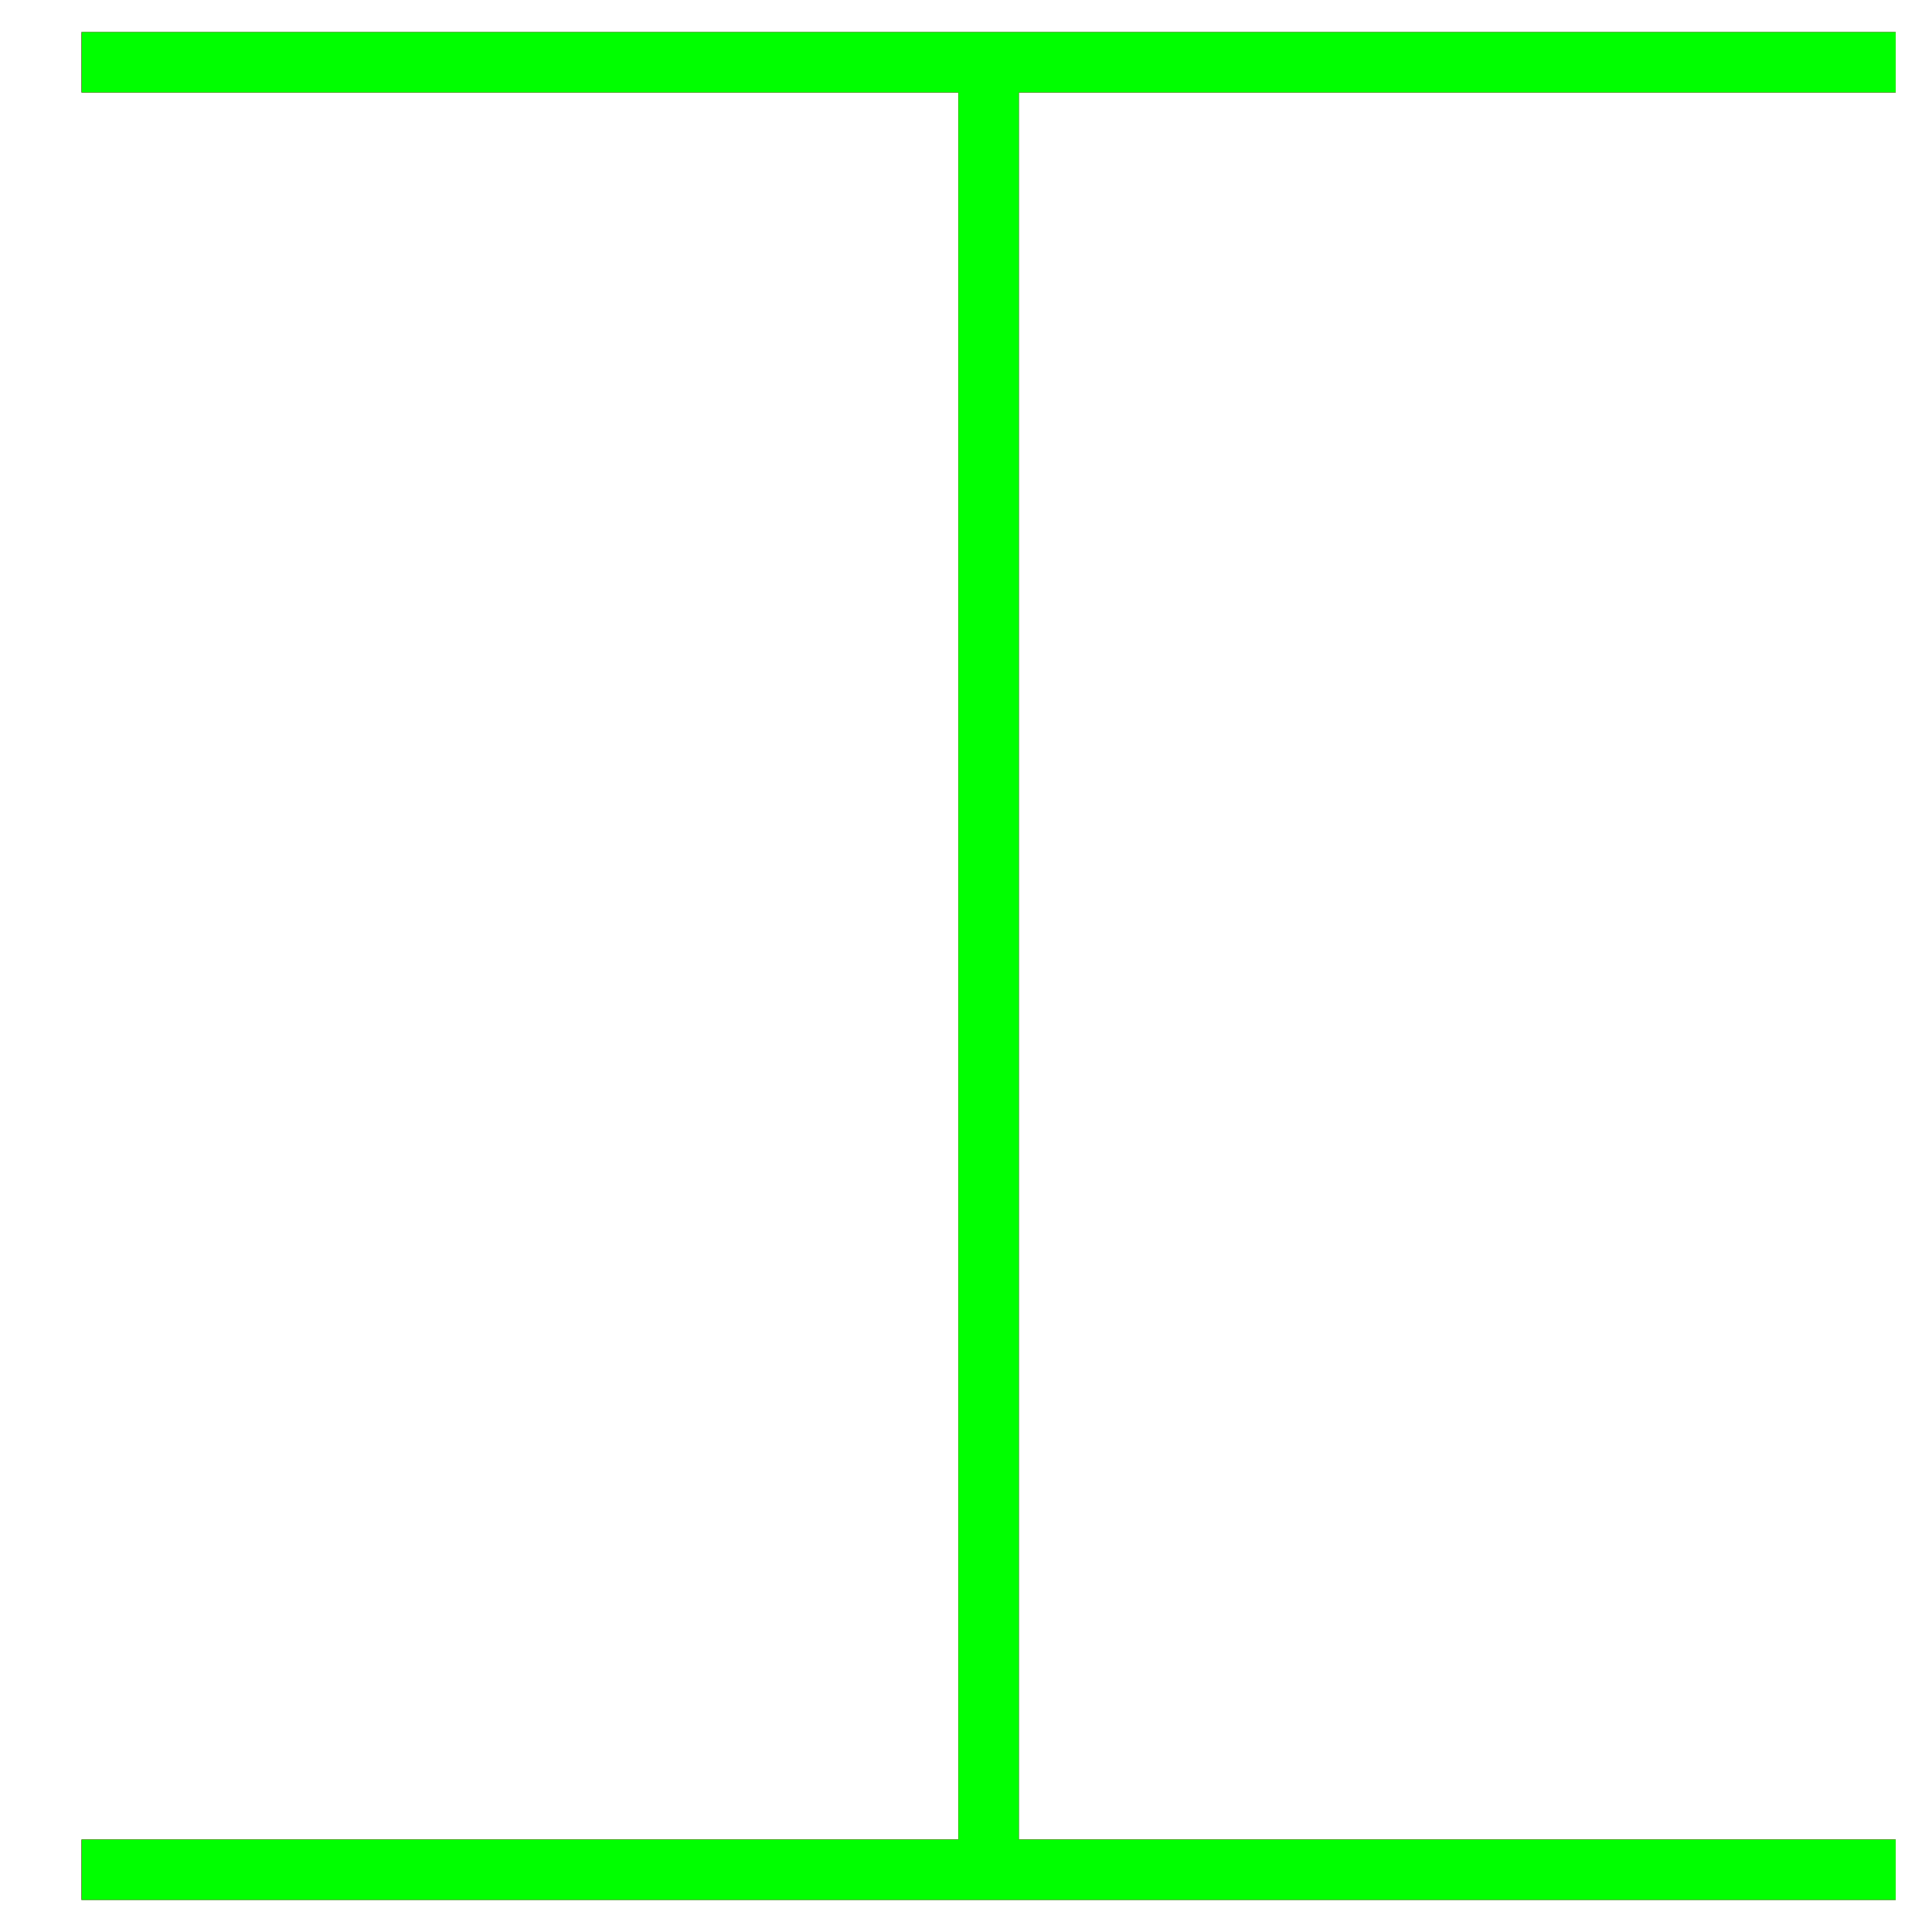 ﻿<?xml version="1.0" encoding="utf-8"?>
<!-- Generator: Adobe Illustrator 14.0.0, SVG Export Plug-In . SVG Version: 6.00 Build 43363)  -->
<!DOCTYPE svg PUBLIC "-//W3C//DTD SVG 1.1//EN" "http://www.w3.org/Graphics/SVG/1.1/DTD/svg11.dtd">
<svg version="1.1" id="图层_1" xmlns="http://www.w3.org/2000/svg" xmlns:xlink="http://www.w3.org/1999/xlink" x="0px" y="0px"
	 width="64px" height="64px" viewBox="-7 -7 64 64" enable-background="new -7 -7 64 64" xml:space="preserve">
<g id="Blue">
	<line fill="none" stroke-width="2" stroke="#0000FF" x1="-4.297" y1="-4.938" x2="55.795" y2="-4.938"/>
	<line fill="none" stroke-width="2" stroke="#0000FF" x1="25.75" y1="-4.938" x2="25.75" y2="54.938"/>
	<line fill="none" stroke-width="2" stroke="#0000FF" x1="-4.297" y1="54.938" x2="55.795" y2="54.938"/>
</g>
<g id="Red">
	<line fill="none" stroke-width="2" stroke="#FF0000" x1="-4.297" y1="-4.938" x2="55.795" y2="-4.938"/>
	<line fill="none" stroke-width="2" stroke="#FF0000" x1="25.75" y1="-4.938" x2="25.75" y2="54.938"/>
	<line fill="none" stroke-width="2" stroke="#FF0000" x1="-4.297" y1="54.938" x2="55.795" y2="54.938"/>
</g>
<g id="White">
	<line fill="none" stroke-width="2" stroke="#00FF00" x1="-4.297" y1="-4.938" x2="55.795" y2="-4.938"/>
	<line fill="none" stroke-width="2" stroke="#00FF00" x1="25.75" y1="-4.938" x2="25.75" y2="54.938"/>
	<line fill="none" stroke-width="2" stroke="#00FF00" x1="-4.297" y1="54.938" x2="55.795" y2="54.938"/>
</g>
</svg>
